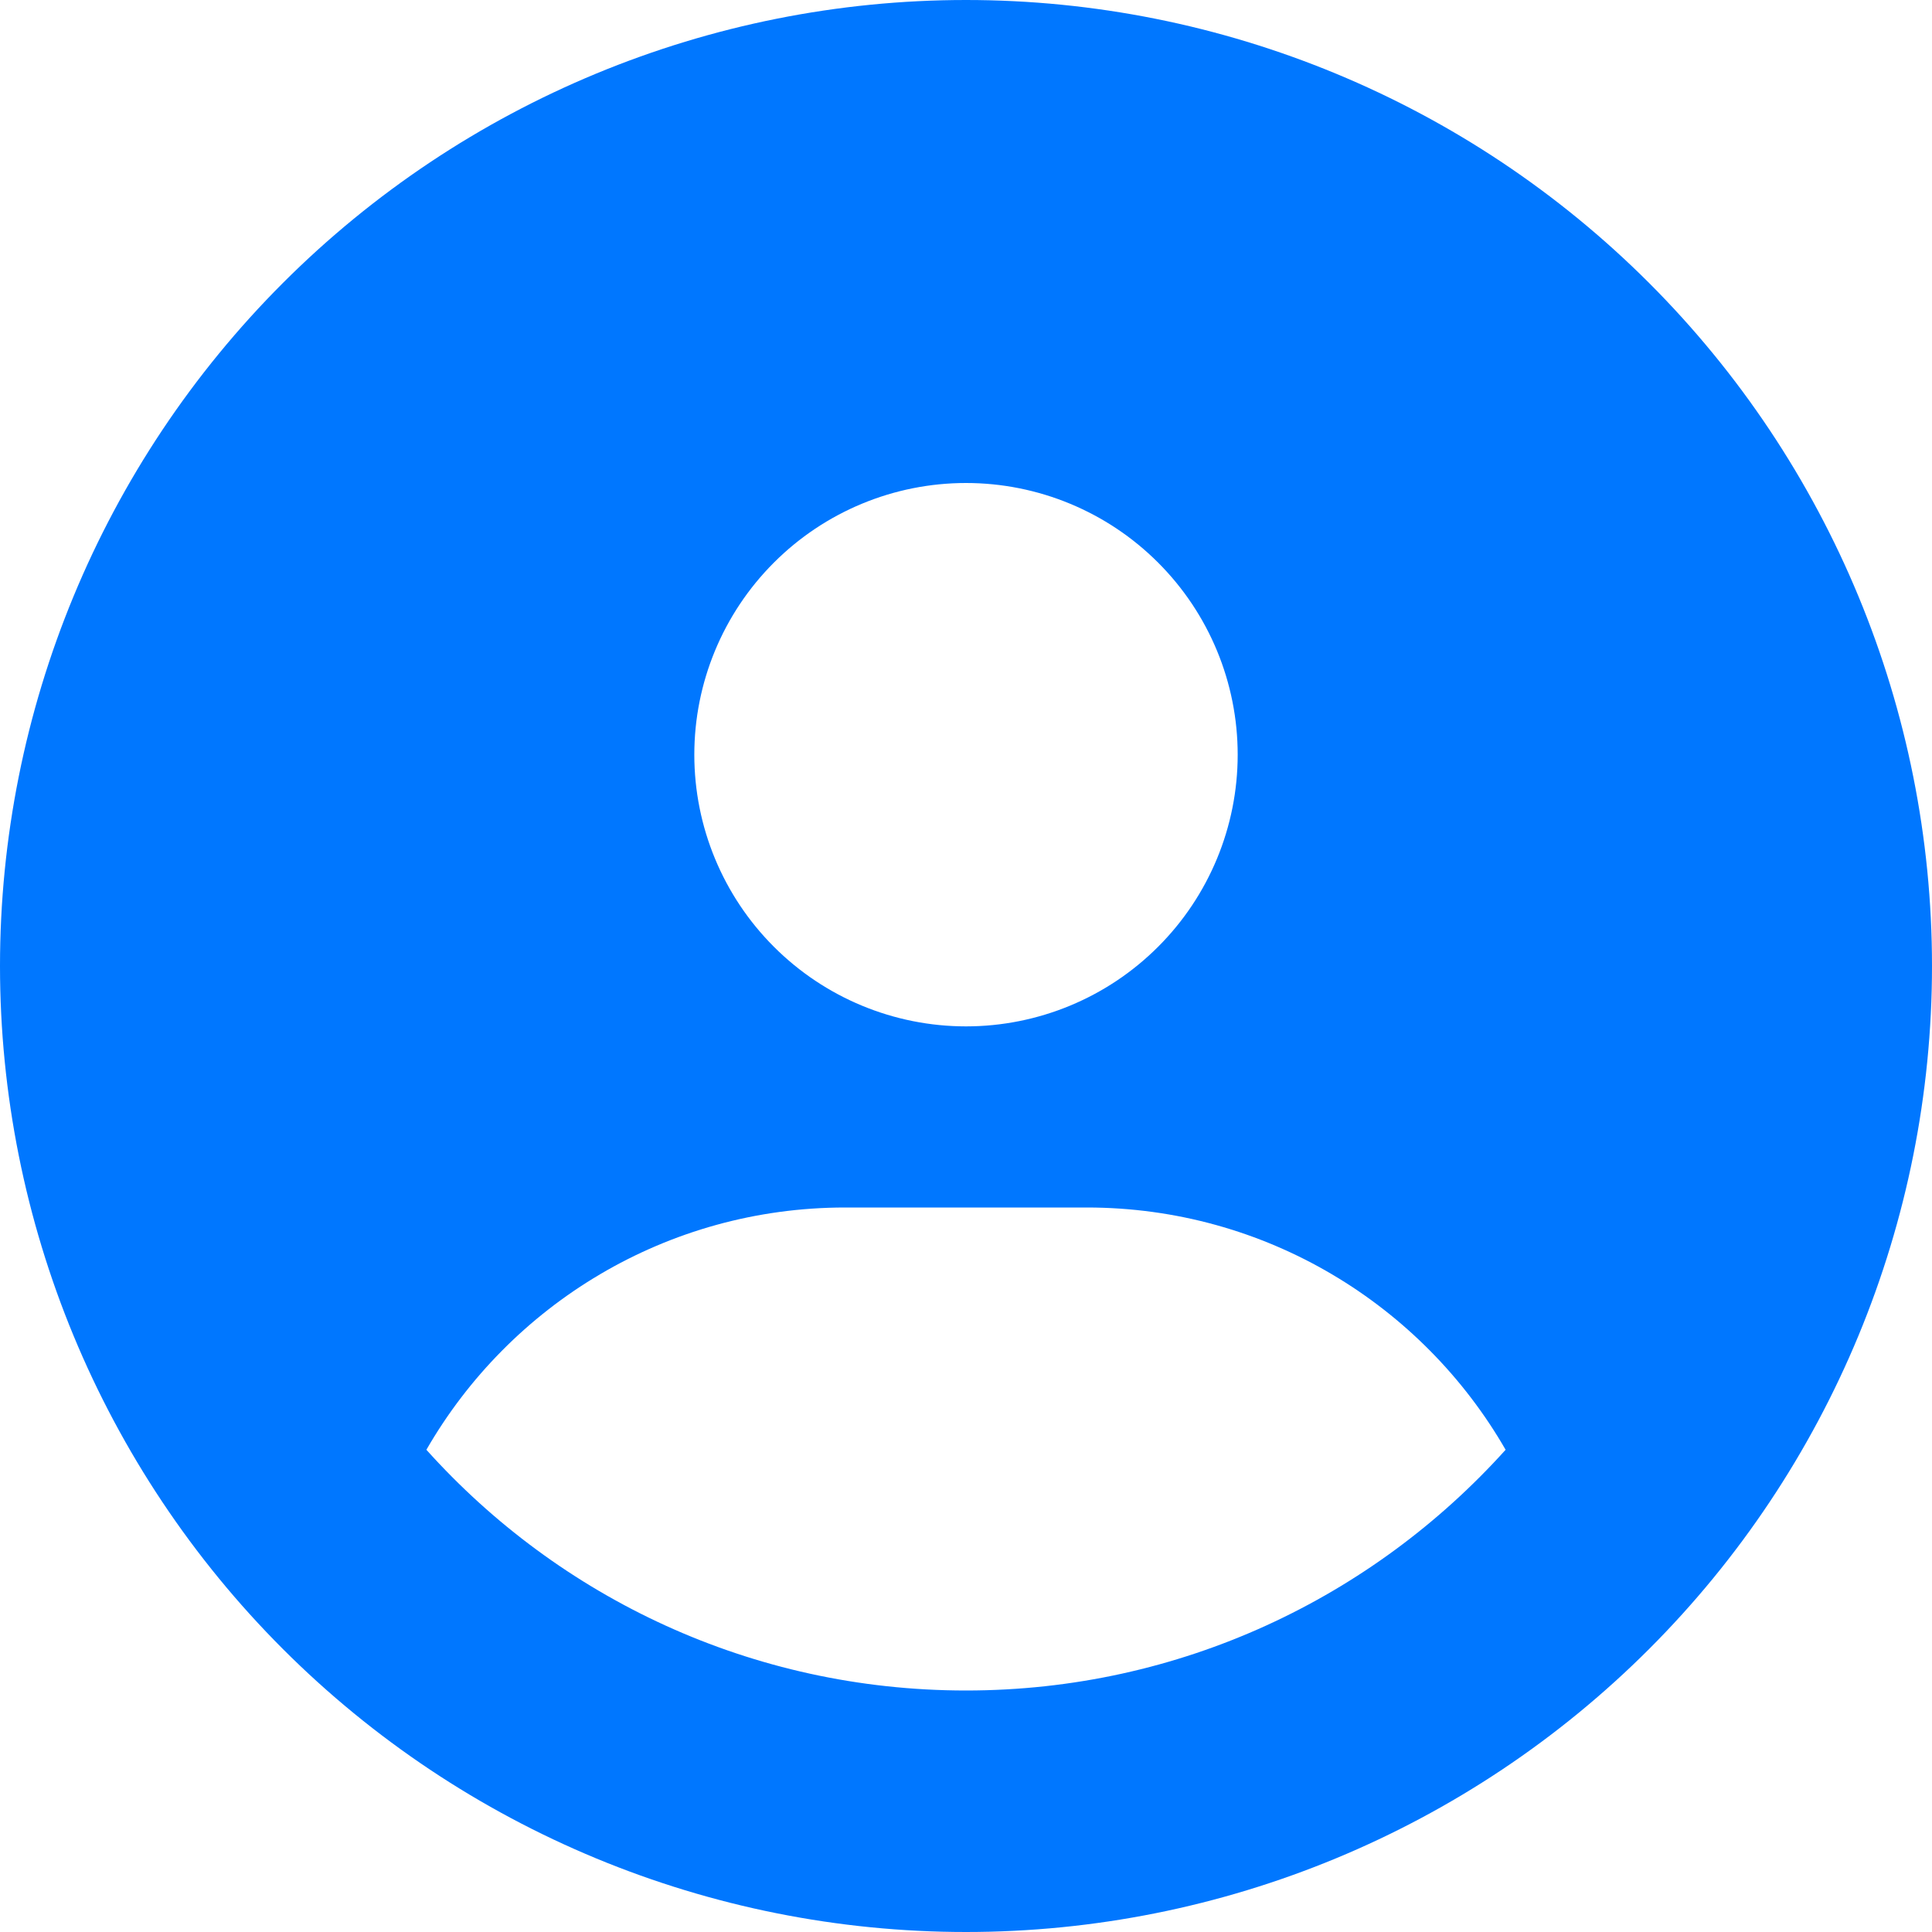 <svg width="40" height="40" viewBox="0 0 40 40" fill="none" xmlns="http://www.w3.org/2000/svg">
<g clip-path="url(#clip0_3_63)">
<path d="M31.172 30.016C29.445 27.016 26.203 25 22.5 25H17.5C13.797 25 10.555 27.016 8.828 30.016C11.578 33.078 15.562 35 20 35C24.438 35 28.422 33.07 31.172 30.016ZM0 20C0 14.696 2.107 9.609 5.858 5.858C9.609 2.107 14.696 0 20 0C25.304 0 30.391 2.107 34.142 5.858C37.893 9.609 40 14.696 40 20C40 25.304 37.893 30.391 34.142 34.142C30.391 37.893 25.304 40 20 40C14.696 40 9.609 37.893 5.858 34.142C2.107 30.391 0 25.304 0 20ZM20 21.25C21.492 21.25 22.923 20.657 23.977 19.602C25.032 18.548 25.625 17.117 25.625 15.625C25.625 14.133 25.032 12.702 23.977 11.648C22.923 10.593 21.492 10 20 10C18.508 10 17.077 10.593 16.023 11.648C14.968 12.702 14.375 14.133 14.375 15.625C14.375 17.117 14.968 18.548 16.023 19.602C17.077 20.657 18.508 21.25 20 21.25Z" fill="#0077FF"/>
</g>
<defs>
<clipPath id="clip0_3_63">
<rect width="40" height="40" fill="white"/>
</clipPath>
</defs>
</svg>
